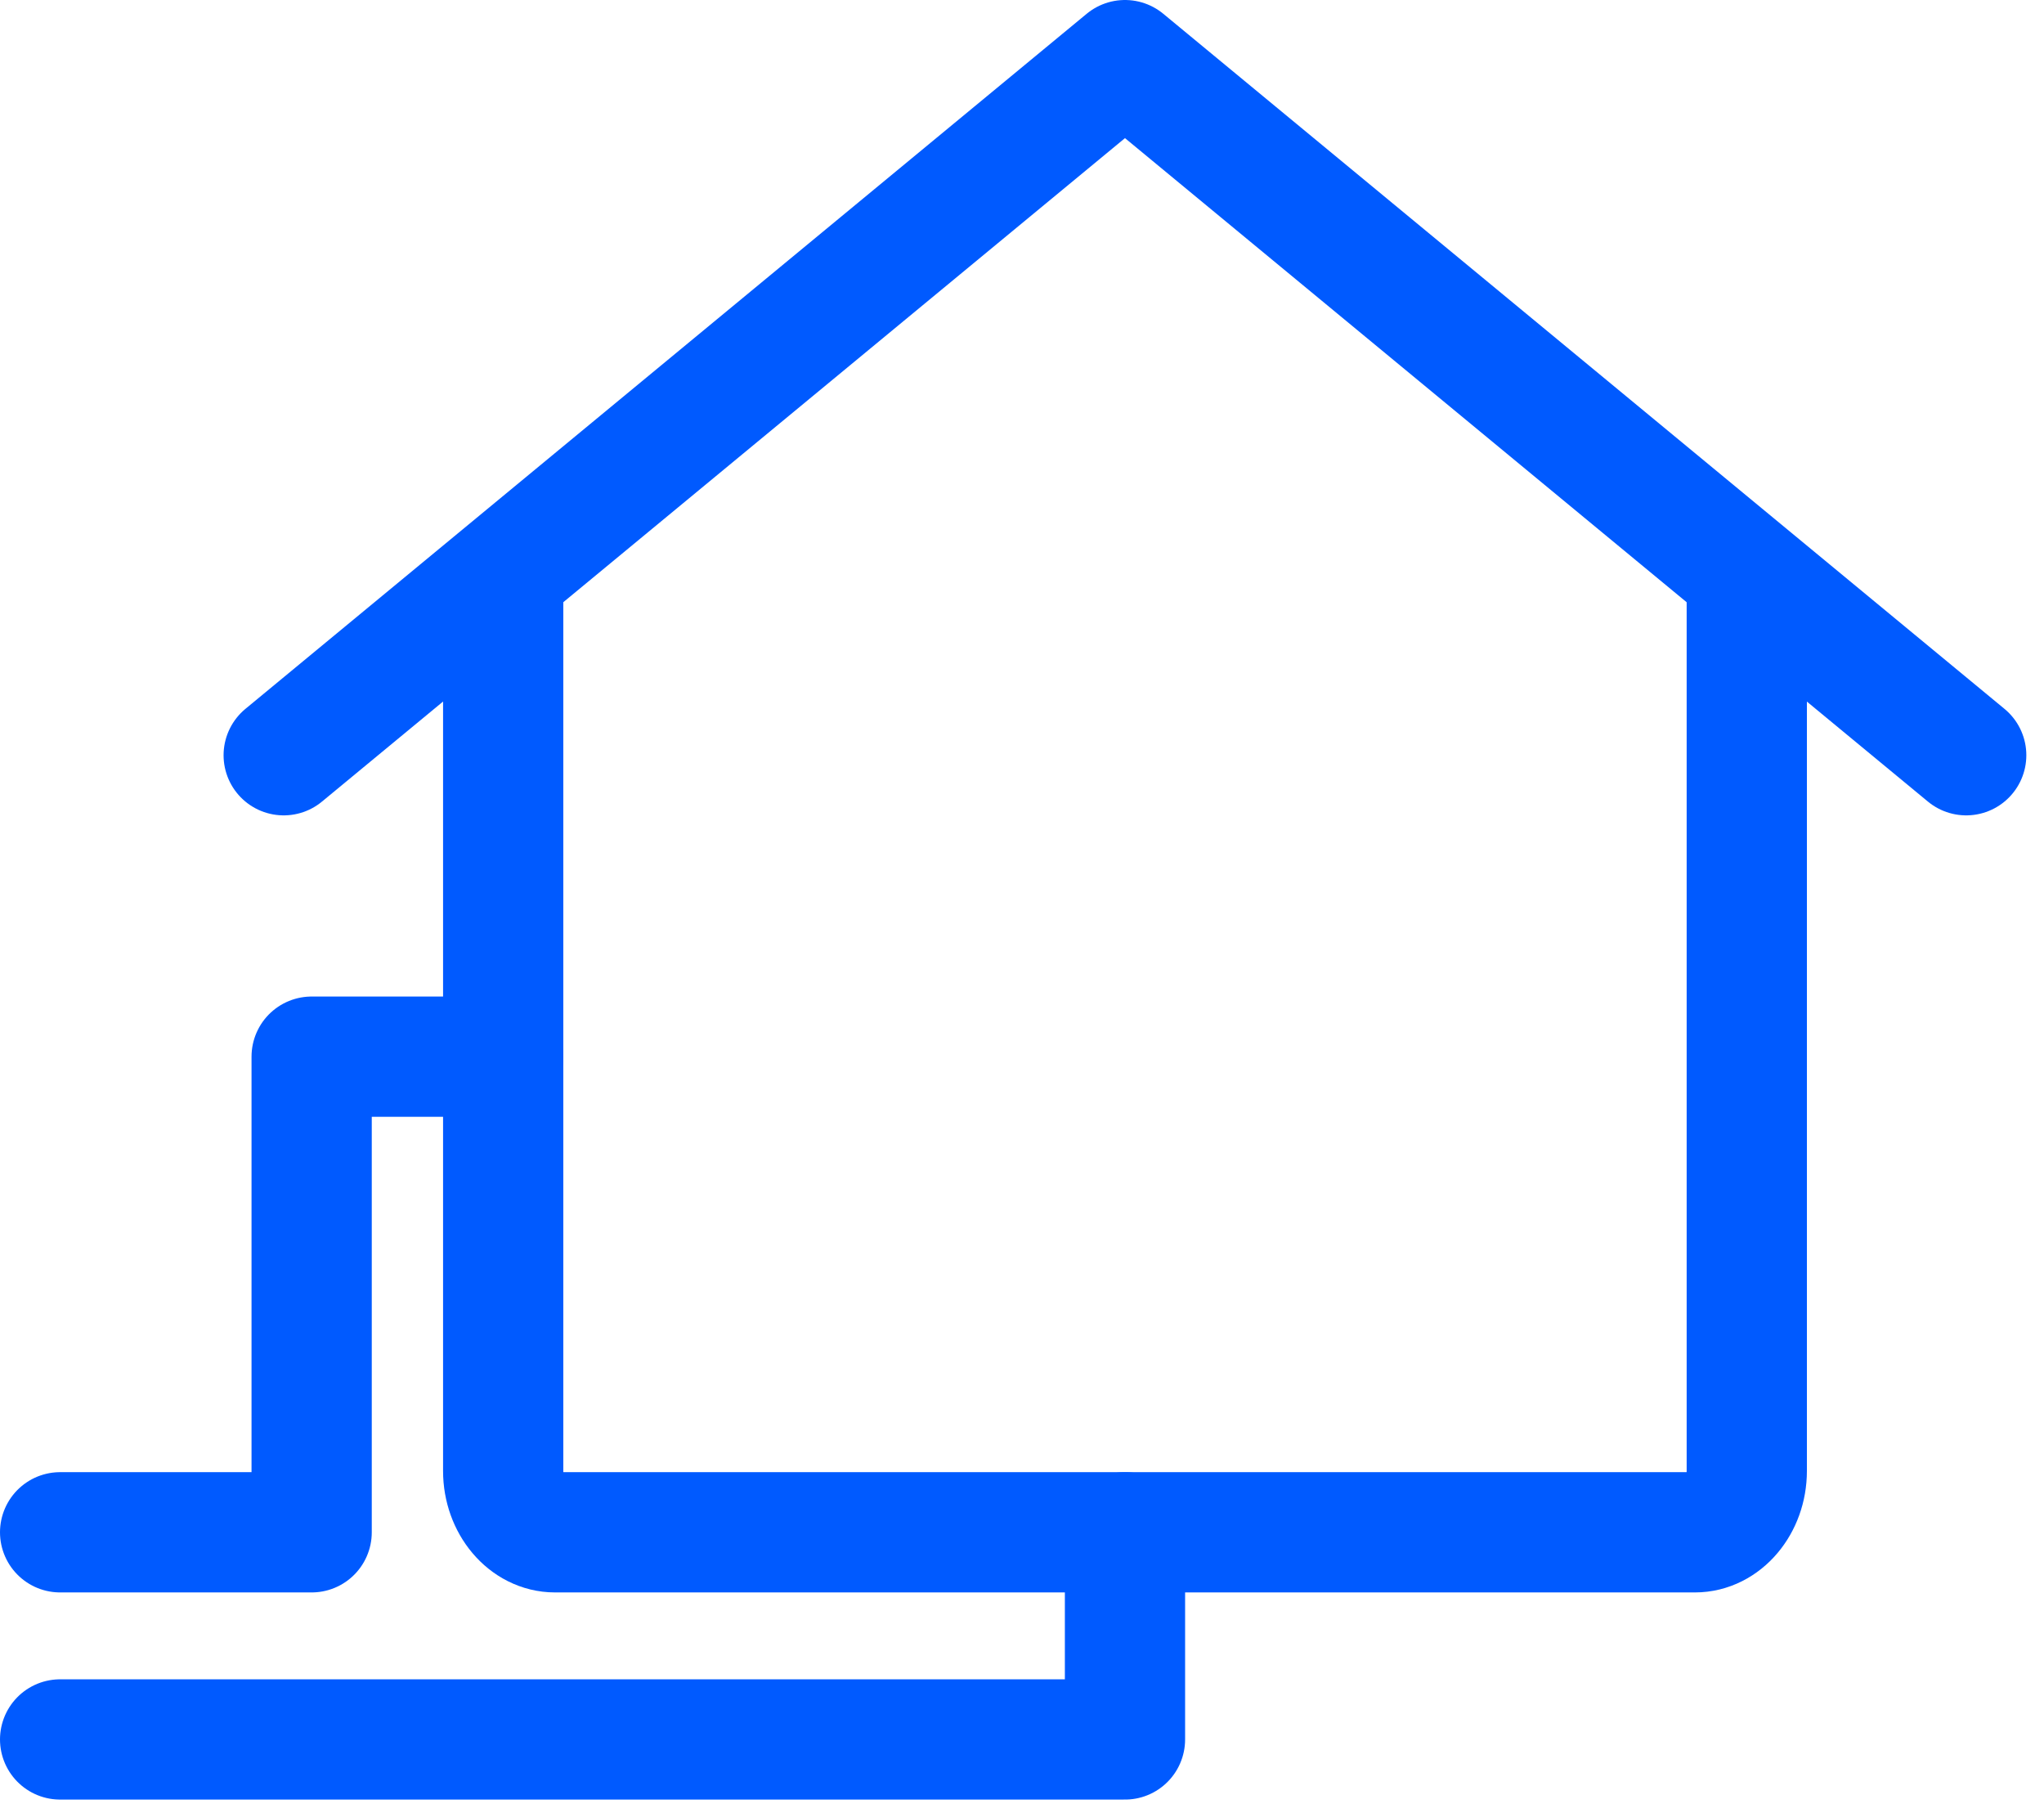 <svg width="34" height="30" fill="none" xmlns="http://www.w3.org/2000/svg"><path d="M8.37 9.671v14.792c0 .561.387 1.02.862 1.02h18.962c.474 0 .862-.459.862-1.02V9.664" stroke="#005AFF" stroke-width="2" stroke-miterlimit="10" stroke-linecap="round" stroke-linejoin="round"/><path d="M4.719 12.56L18.713 1l13.993 11.56M8.37 17.573H5.184v7.91H1m0 3.445h17.713v-3.445" stroke="#005AFF" stroke-width="2" stroke-miterlimit="10" stroke-linecap="round" stroke-linejoin="round"/></svg>